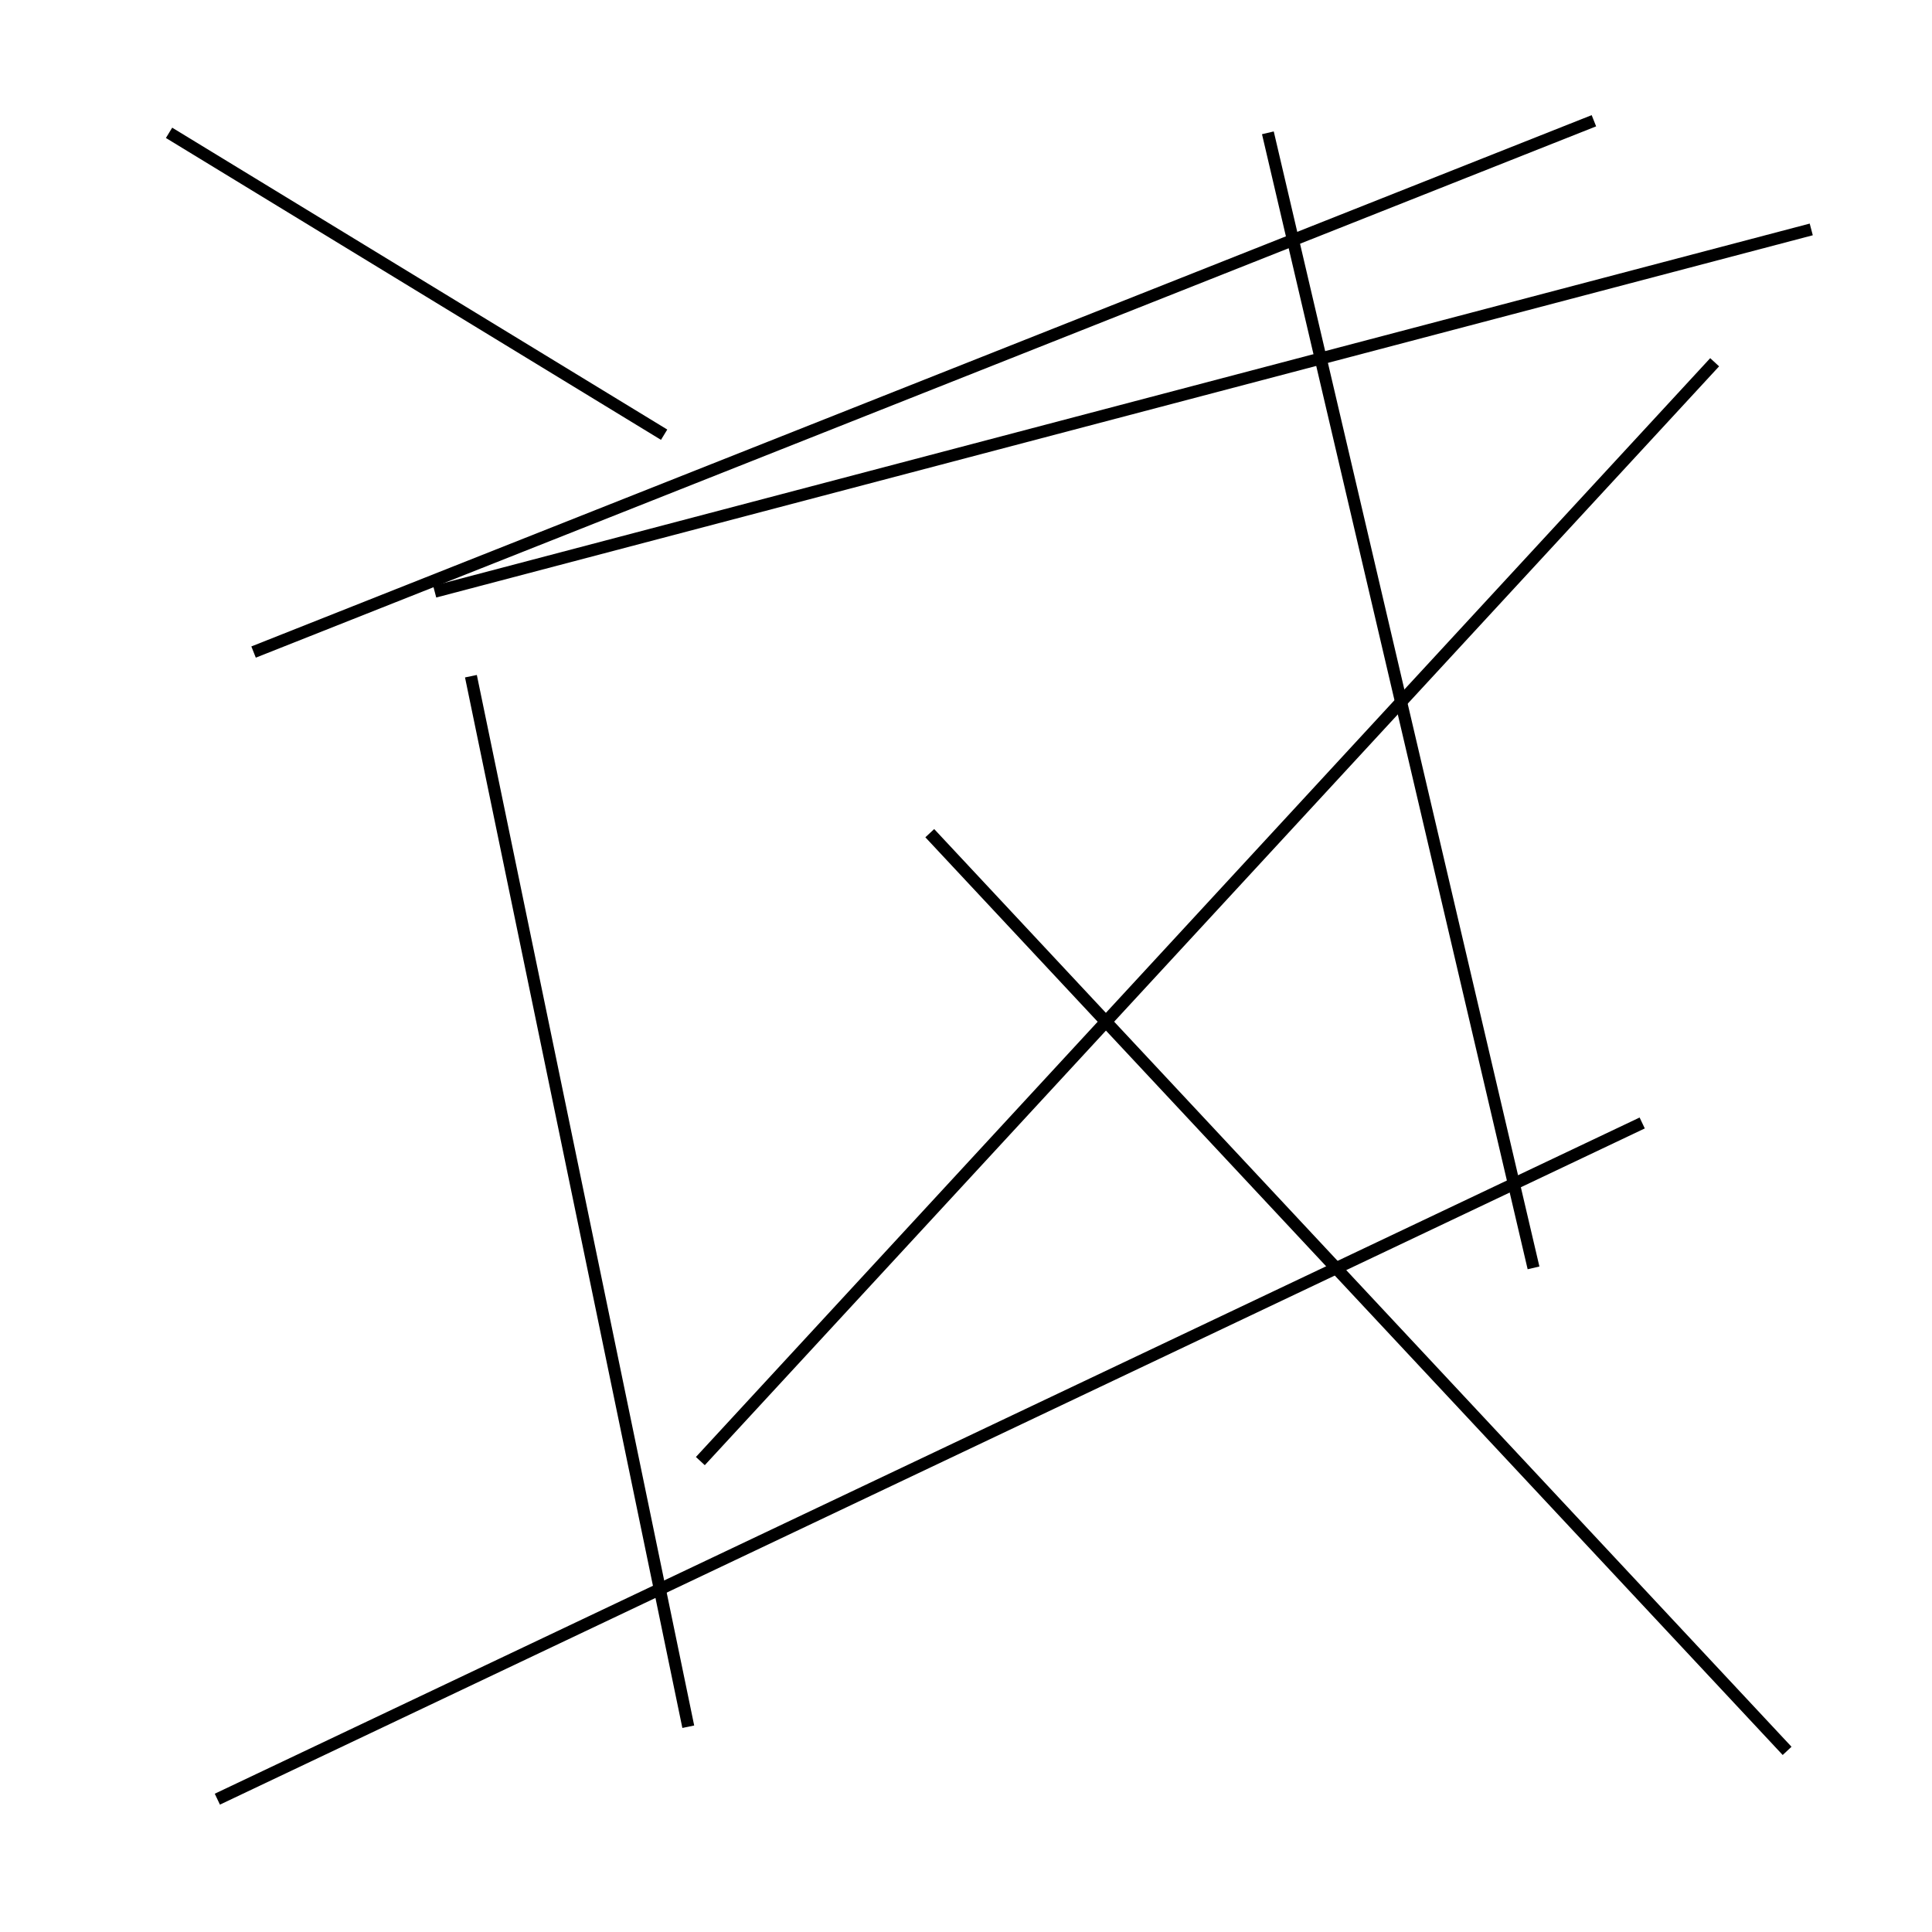 <?xml version="1.0" encoding="utf-8" ?>
<svg baseProfile="full" height="160" version="1.1" width="160" xmlns="http://www.w3.org/2000/svg" xmlns:ev="http://www.w3.org/2001/xml-events" xmlns:xlink="http://www.w3.org/1999/xlink"><defs /><line stroke="black" stroke-width="1" x1="127" x2="105" y1="105" y2="11" /><line stroke="black" stroke-width="1" x1="21" x2="132" y1="54" y2="10" /><line stroke="black" stroke-width="1" x1="36" x2="150" y1="49" y2="19" /><line stroke="black" stroke-width="1" x1="77" x2="148" y1="69" y2="145" /><line stroke="black" stroke-width="1" x1="18" x2="136" y1="149" y2="93" /><line stroke="black" stroke-width="1" x1="57" x2="39" y1="143" y2="56" /><line stroke="black" stroke-width="1" x1="142" x2="58" y1="30" y2="121" /><line stroke="black" stroke-width="1" x1="55" x2="14" y1="36" y2="11" /></svg>